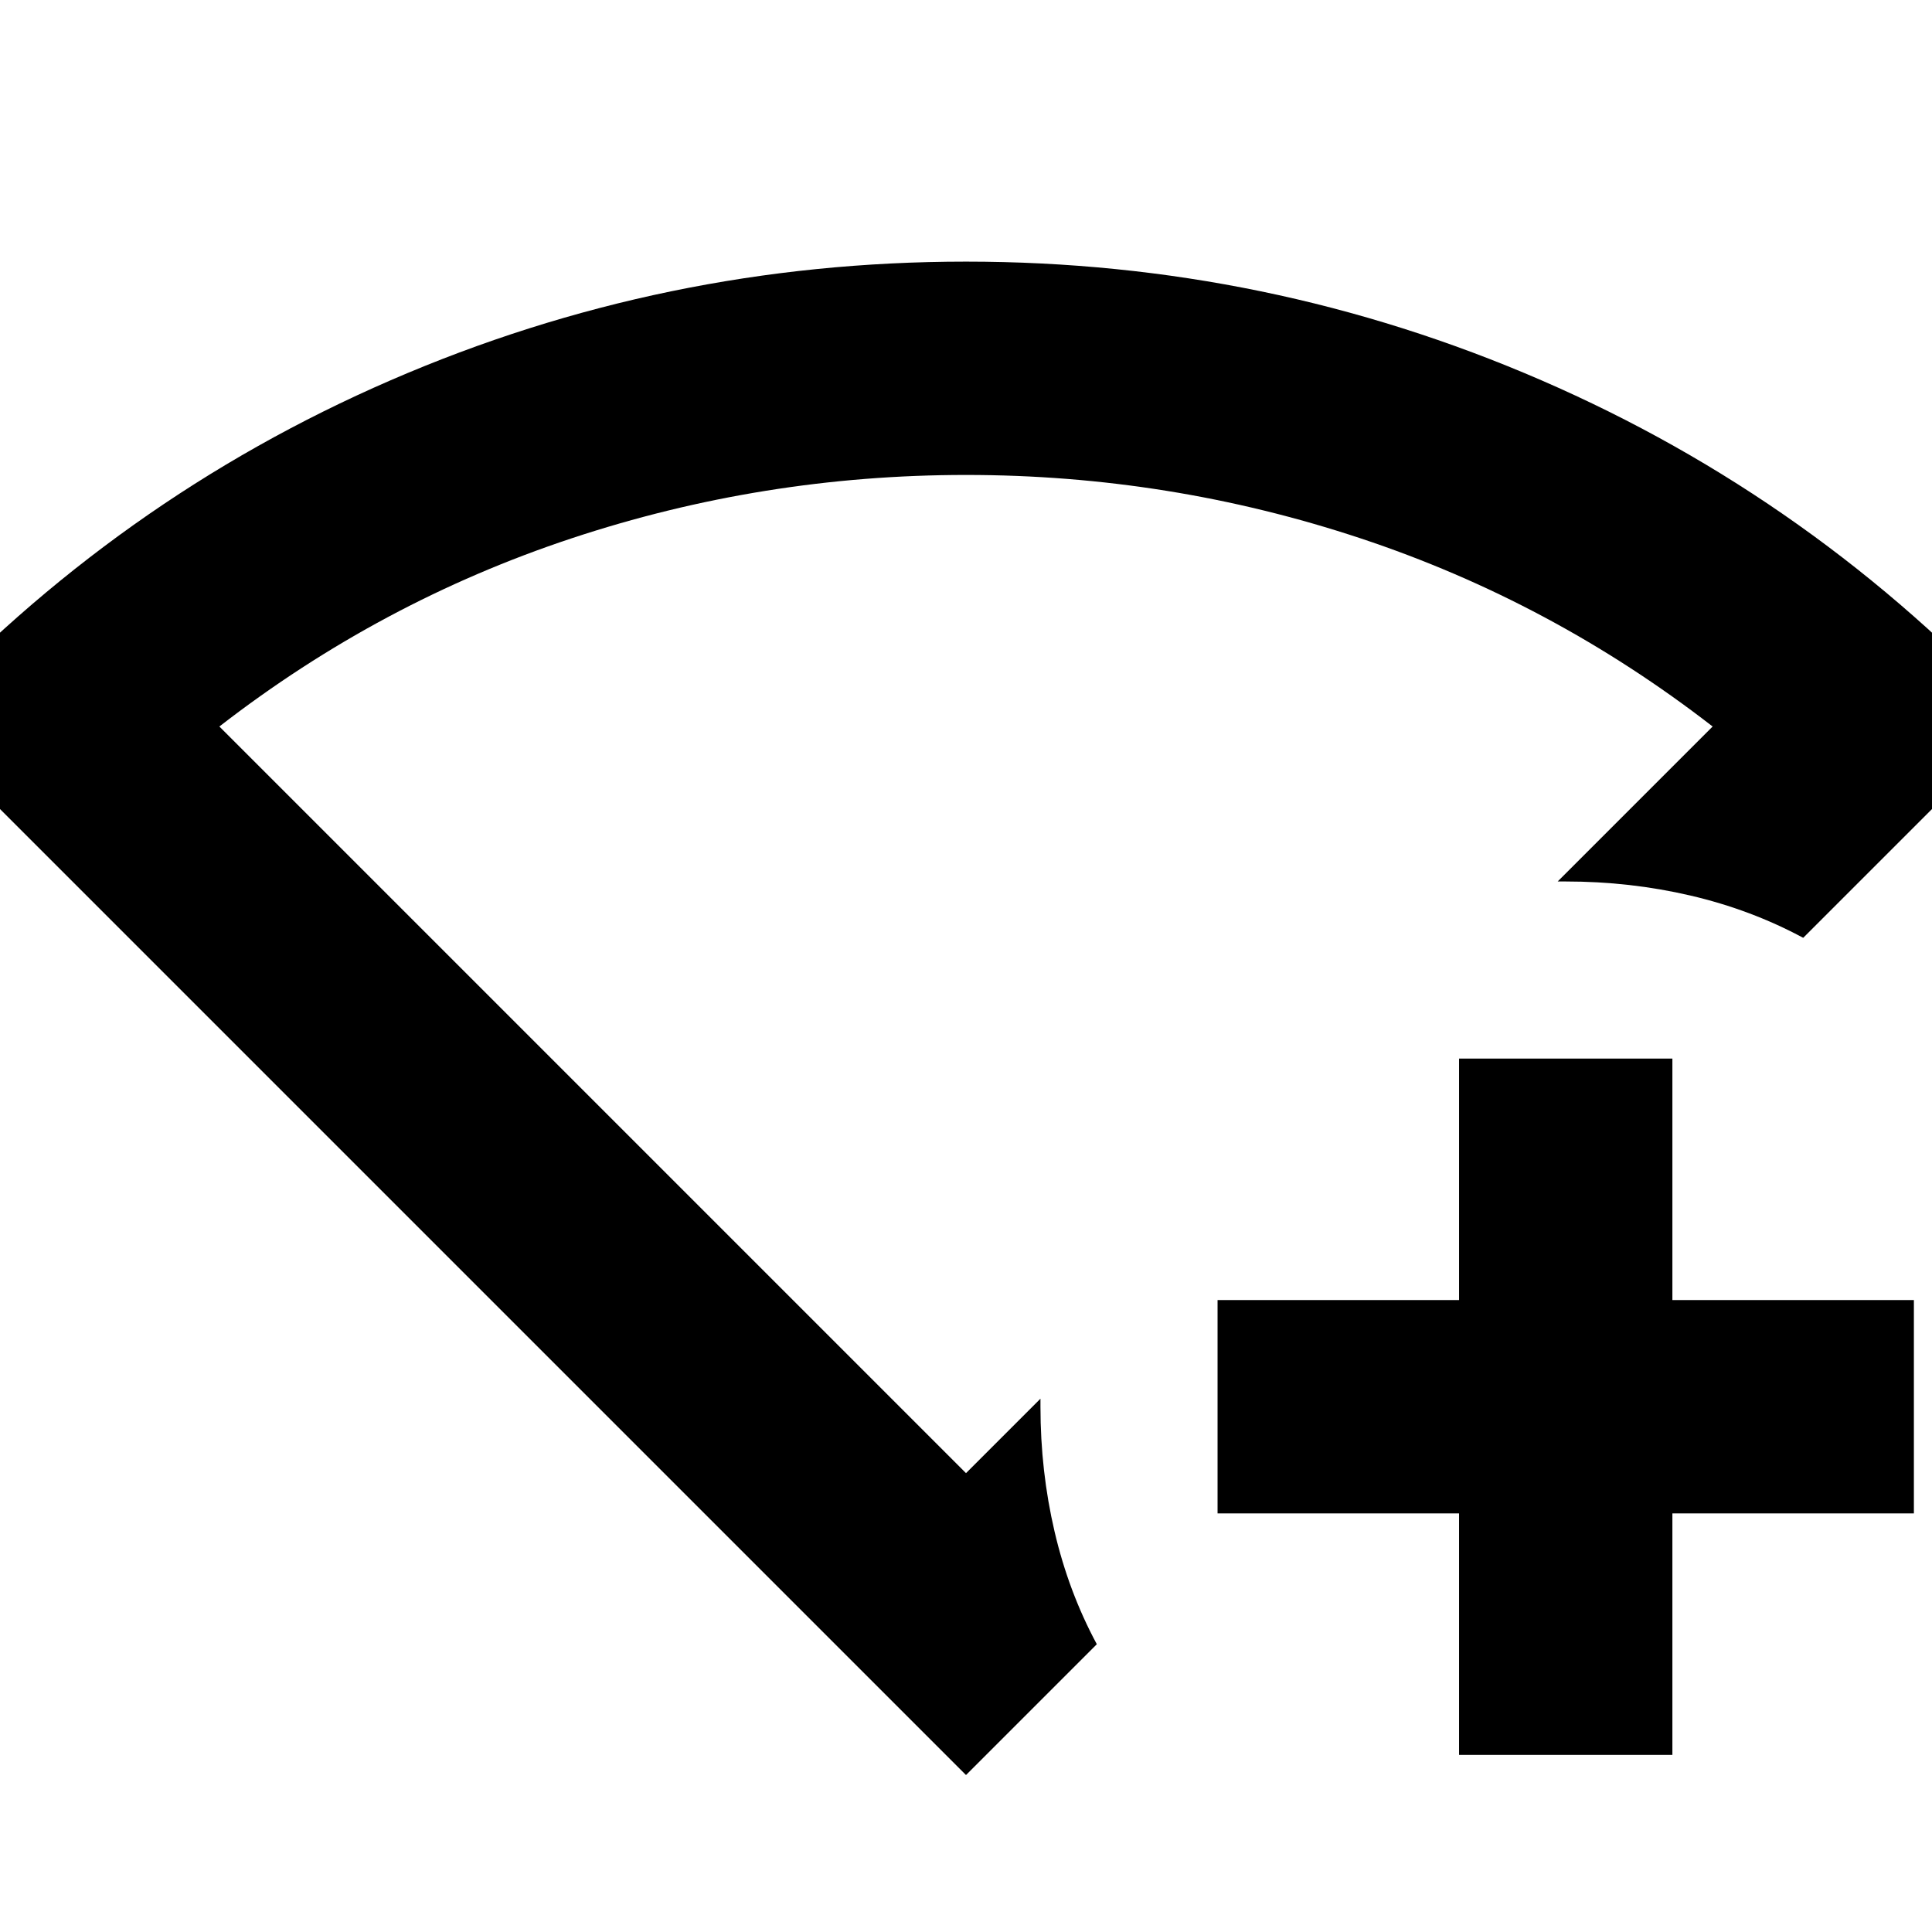 <svg xmlns="http://www.w3.org/2000/svg" height="24" viewBox="0 96 960 960" width="24"><path d="M725 968V848H605V742h120V622h106v120h120v106H831v120H725Zm-245 10L-44 454Q58 344 194 285t286-59q150 0 286 59t238 169L896 562q-26-14-56-21t-62-7h-4l77-77q-80-62-174.938-93.5-94.937-31.5-196-31.5Q379 332 284 363.5 189 395 109 457l371 371 37-37v4q0 32 7 62t21 56l-65 65Zm0-398Z"/></svg>